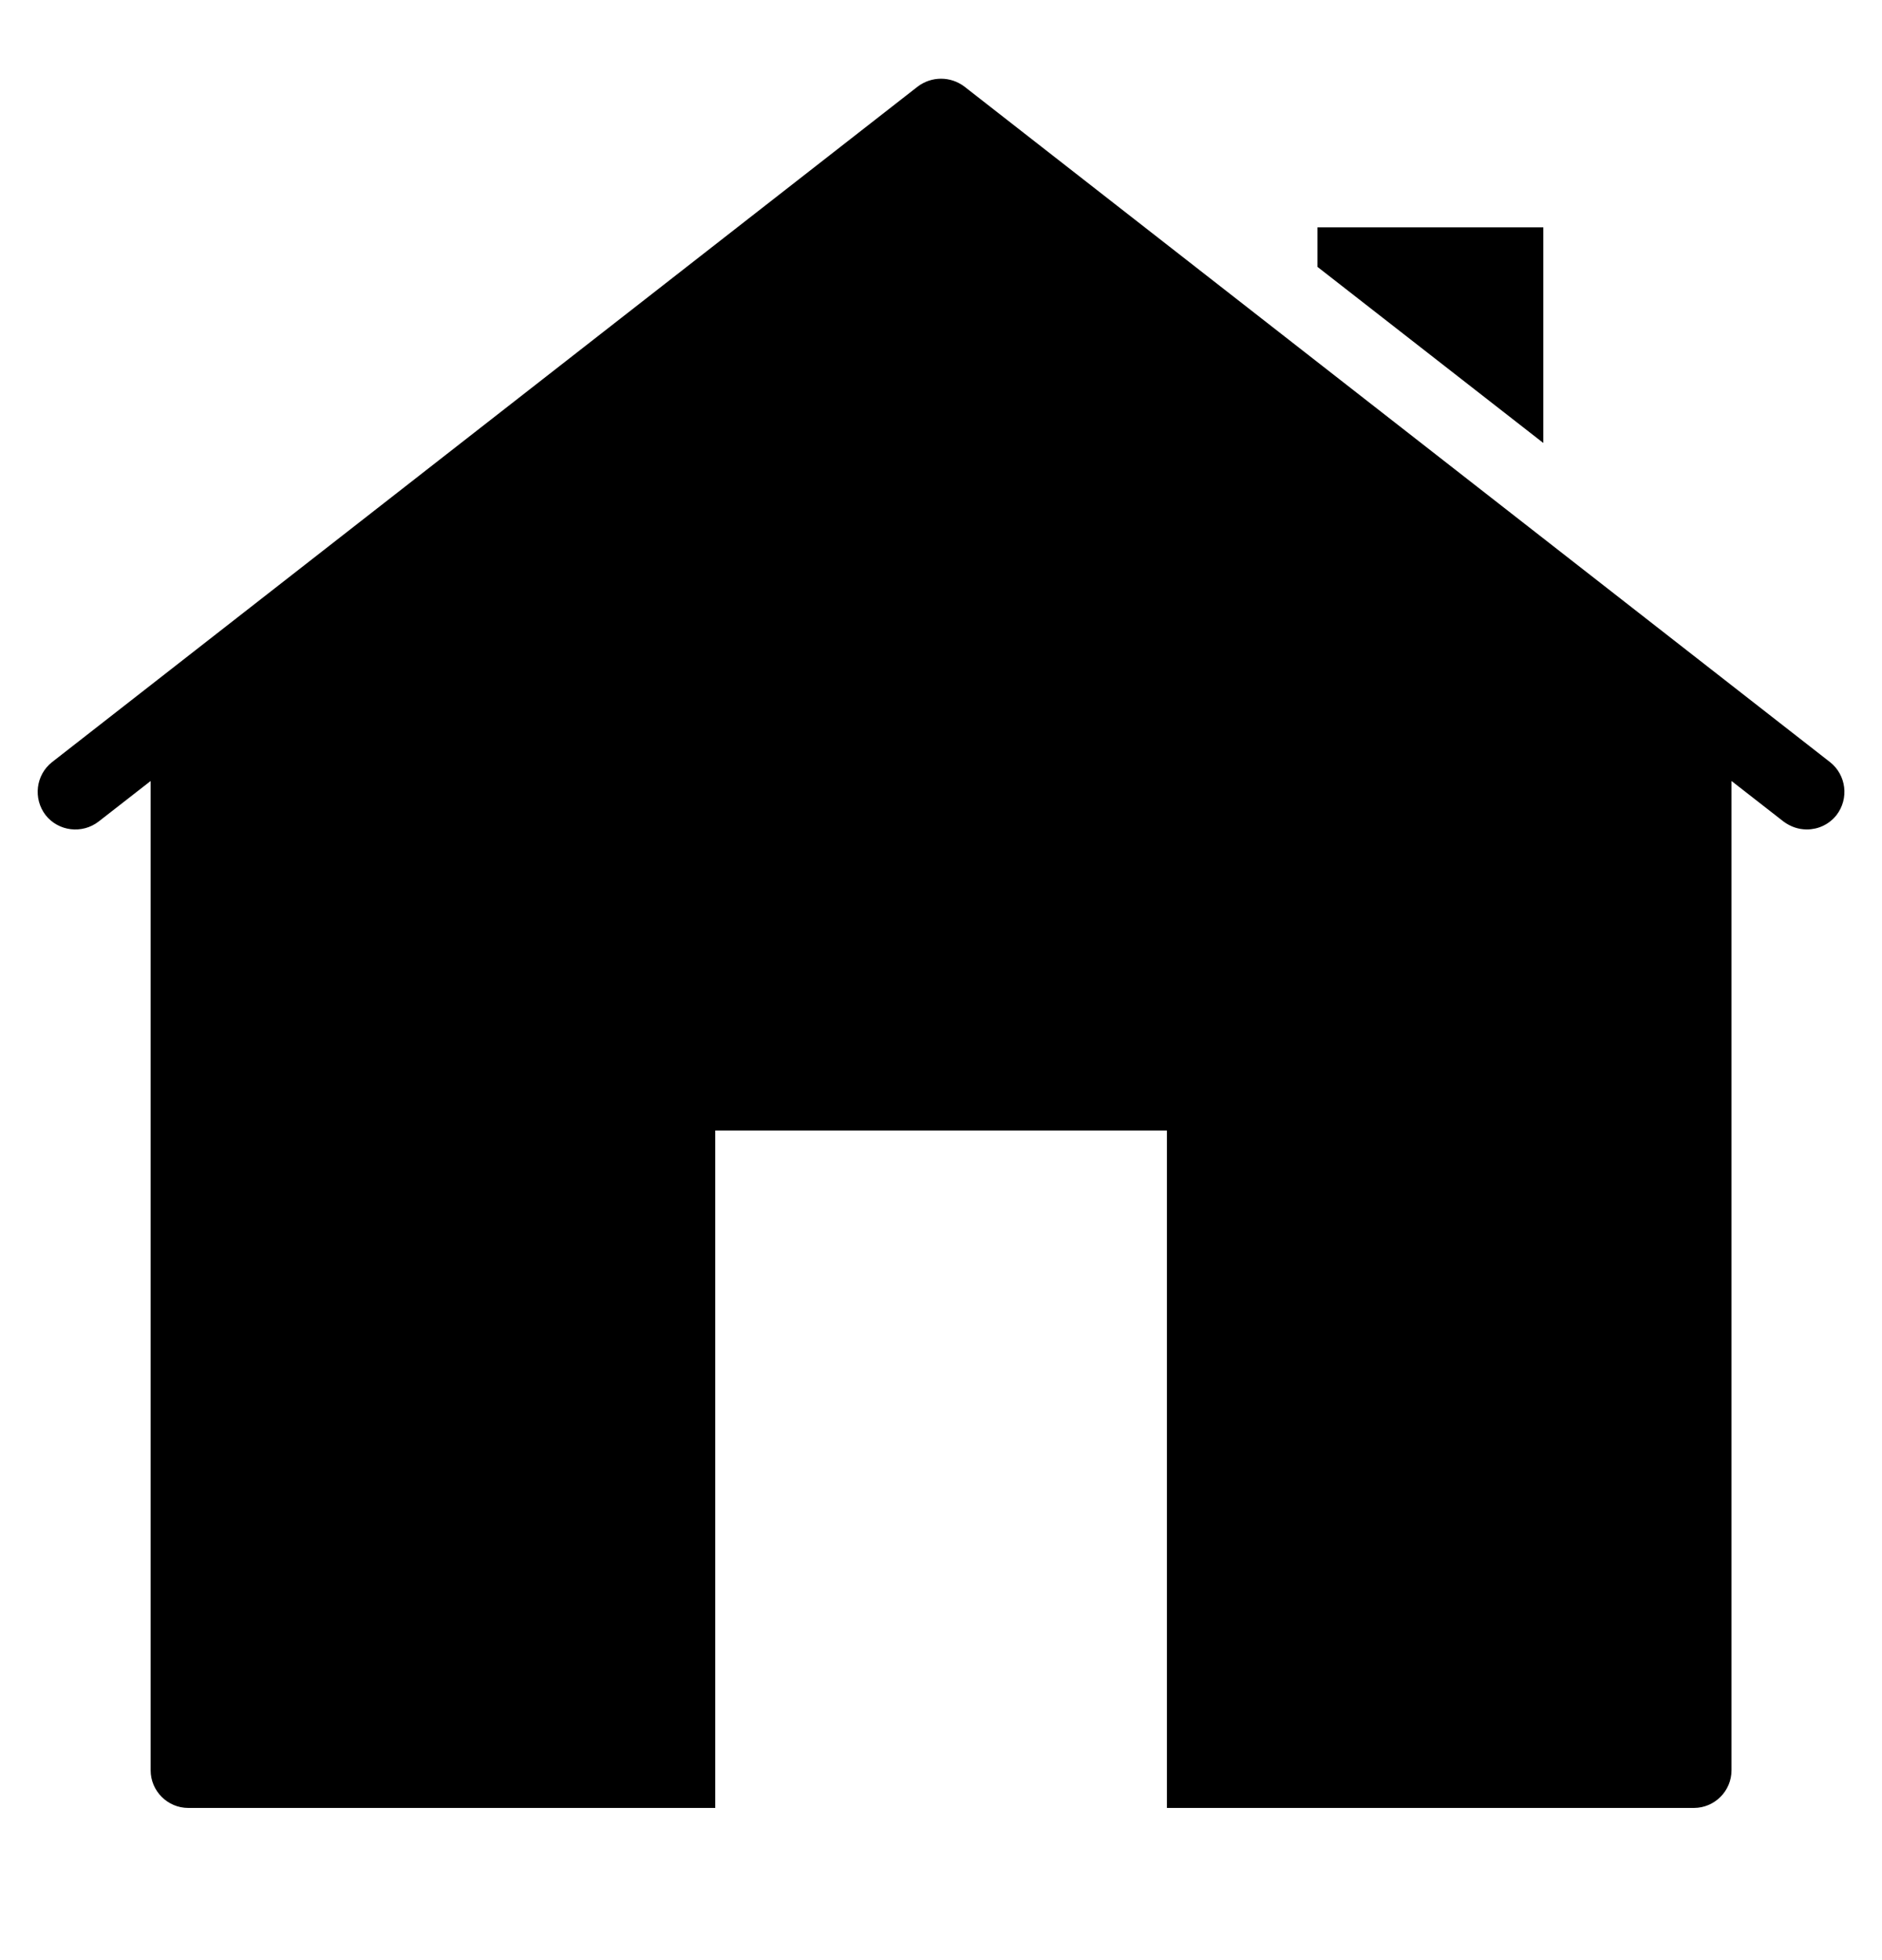 <svg width="24" height="25" viewBox="0 0 24 25" fill="none" xmlns="http://www.w3.org/2000/svg">
<path d="M12.001 1.004C11.896 1.004 11.792 1.037 11.703 1.104L0.663 9.721C0.457 9.884 0.419 10.185 0.582 10.397C0.745 10.603 1.047 10.641 1.258 10.478L1.921 9.961V22.579C1.921 22.843 2.137 23.059 2.401 23.059H9.121V14.419H14.881V23.059H21.601C21.865 23.059 22.081 22.843 22.081 22.579V9.961L22.744 10.478C22.835 10.545 22.935 10.579 23.041 10.579C23.185 10.579 23.323 10.517 23.419 10.397C23.583 10.185 23.544 9.884 23.338 9.721L12.298 1.104C12.209 1.037 12.105 1.004 12.001 1.004ZM16.801 2.9V3.404L19.681 5.65V2.9H16.801Z" fill="black"/>
</svg>
